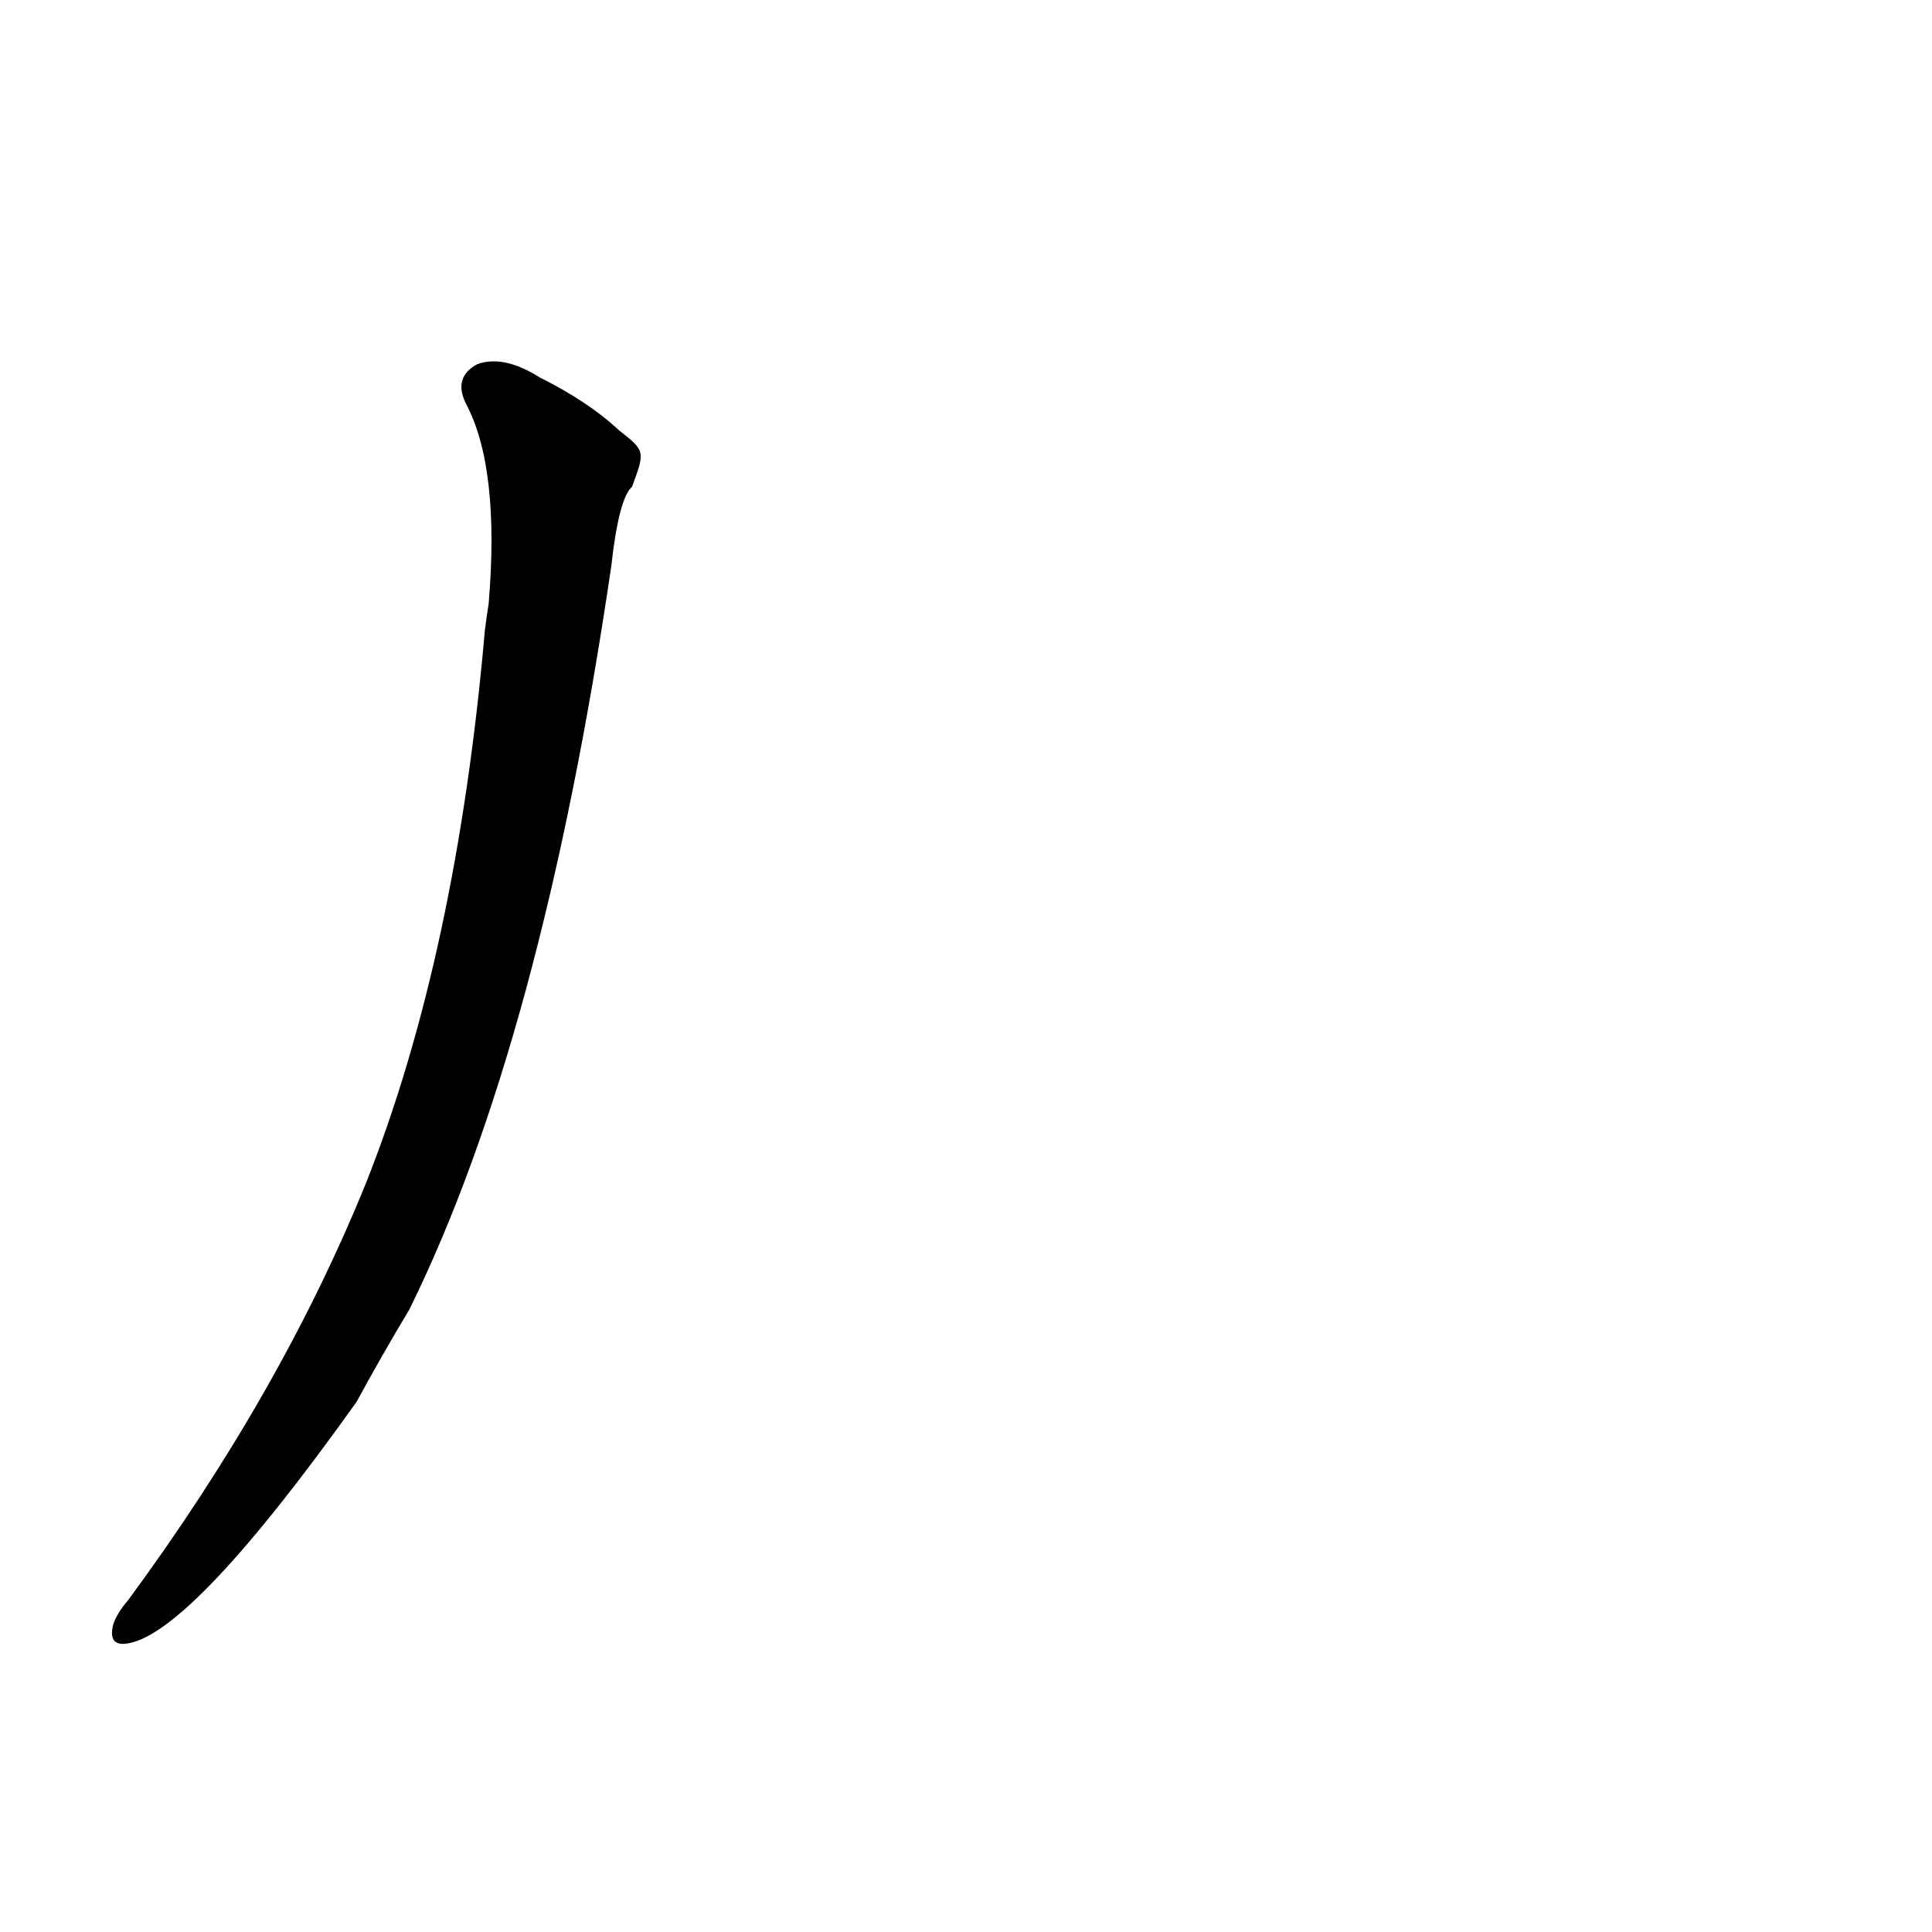 <?xml version='1.0' encoding='utf-8'?>
<svg xmlns="http://www.w3.org/2000/svg" version="1.1" viewBox="0 0 1024 1024"><g transform="scale(1, -1) translate(0, -900)"><path d="M 328 672 Q 312 687 286 700 Q 267 712 253 707 Q 240 700 247 686 Q 265 652 259 580 Q 258 574 257 566 Q 242 394 194 273 Q 149 162 68 52 Q 62 45 60 39 Q 57 27 68 29 Q 102 35 189 157 Q 202 181 217 206 Q 287 348 324 600 Q 328 636 335 642 C 342 661 342 661 328 672 Z" fill="black" /></g></svg>
